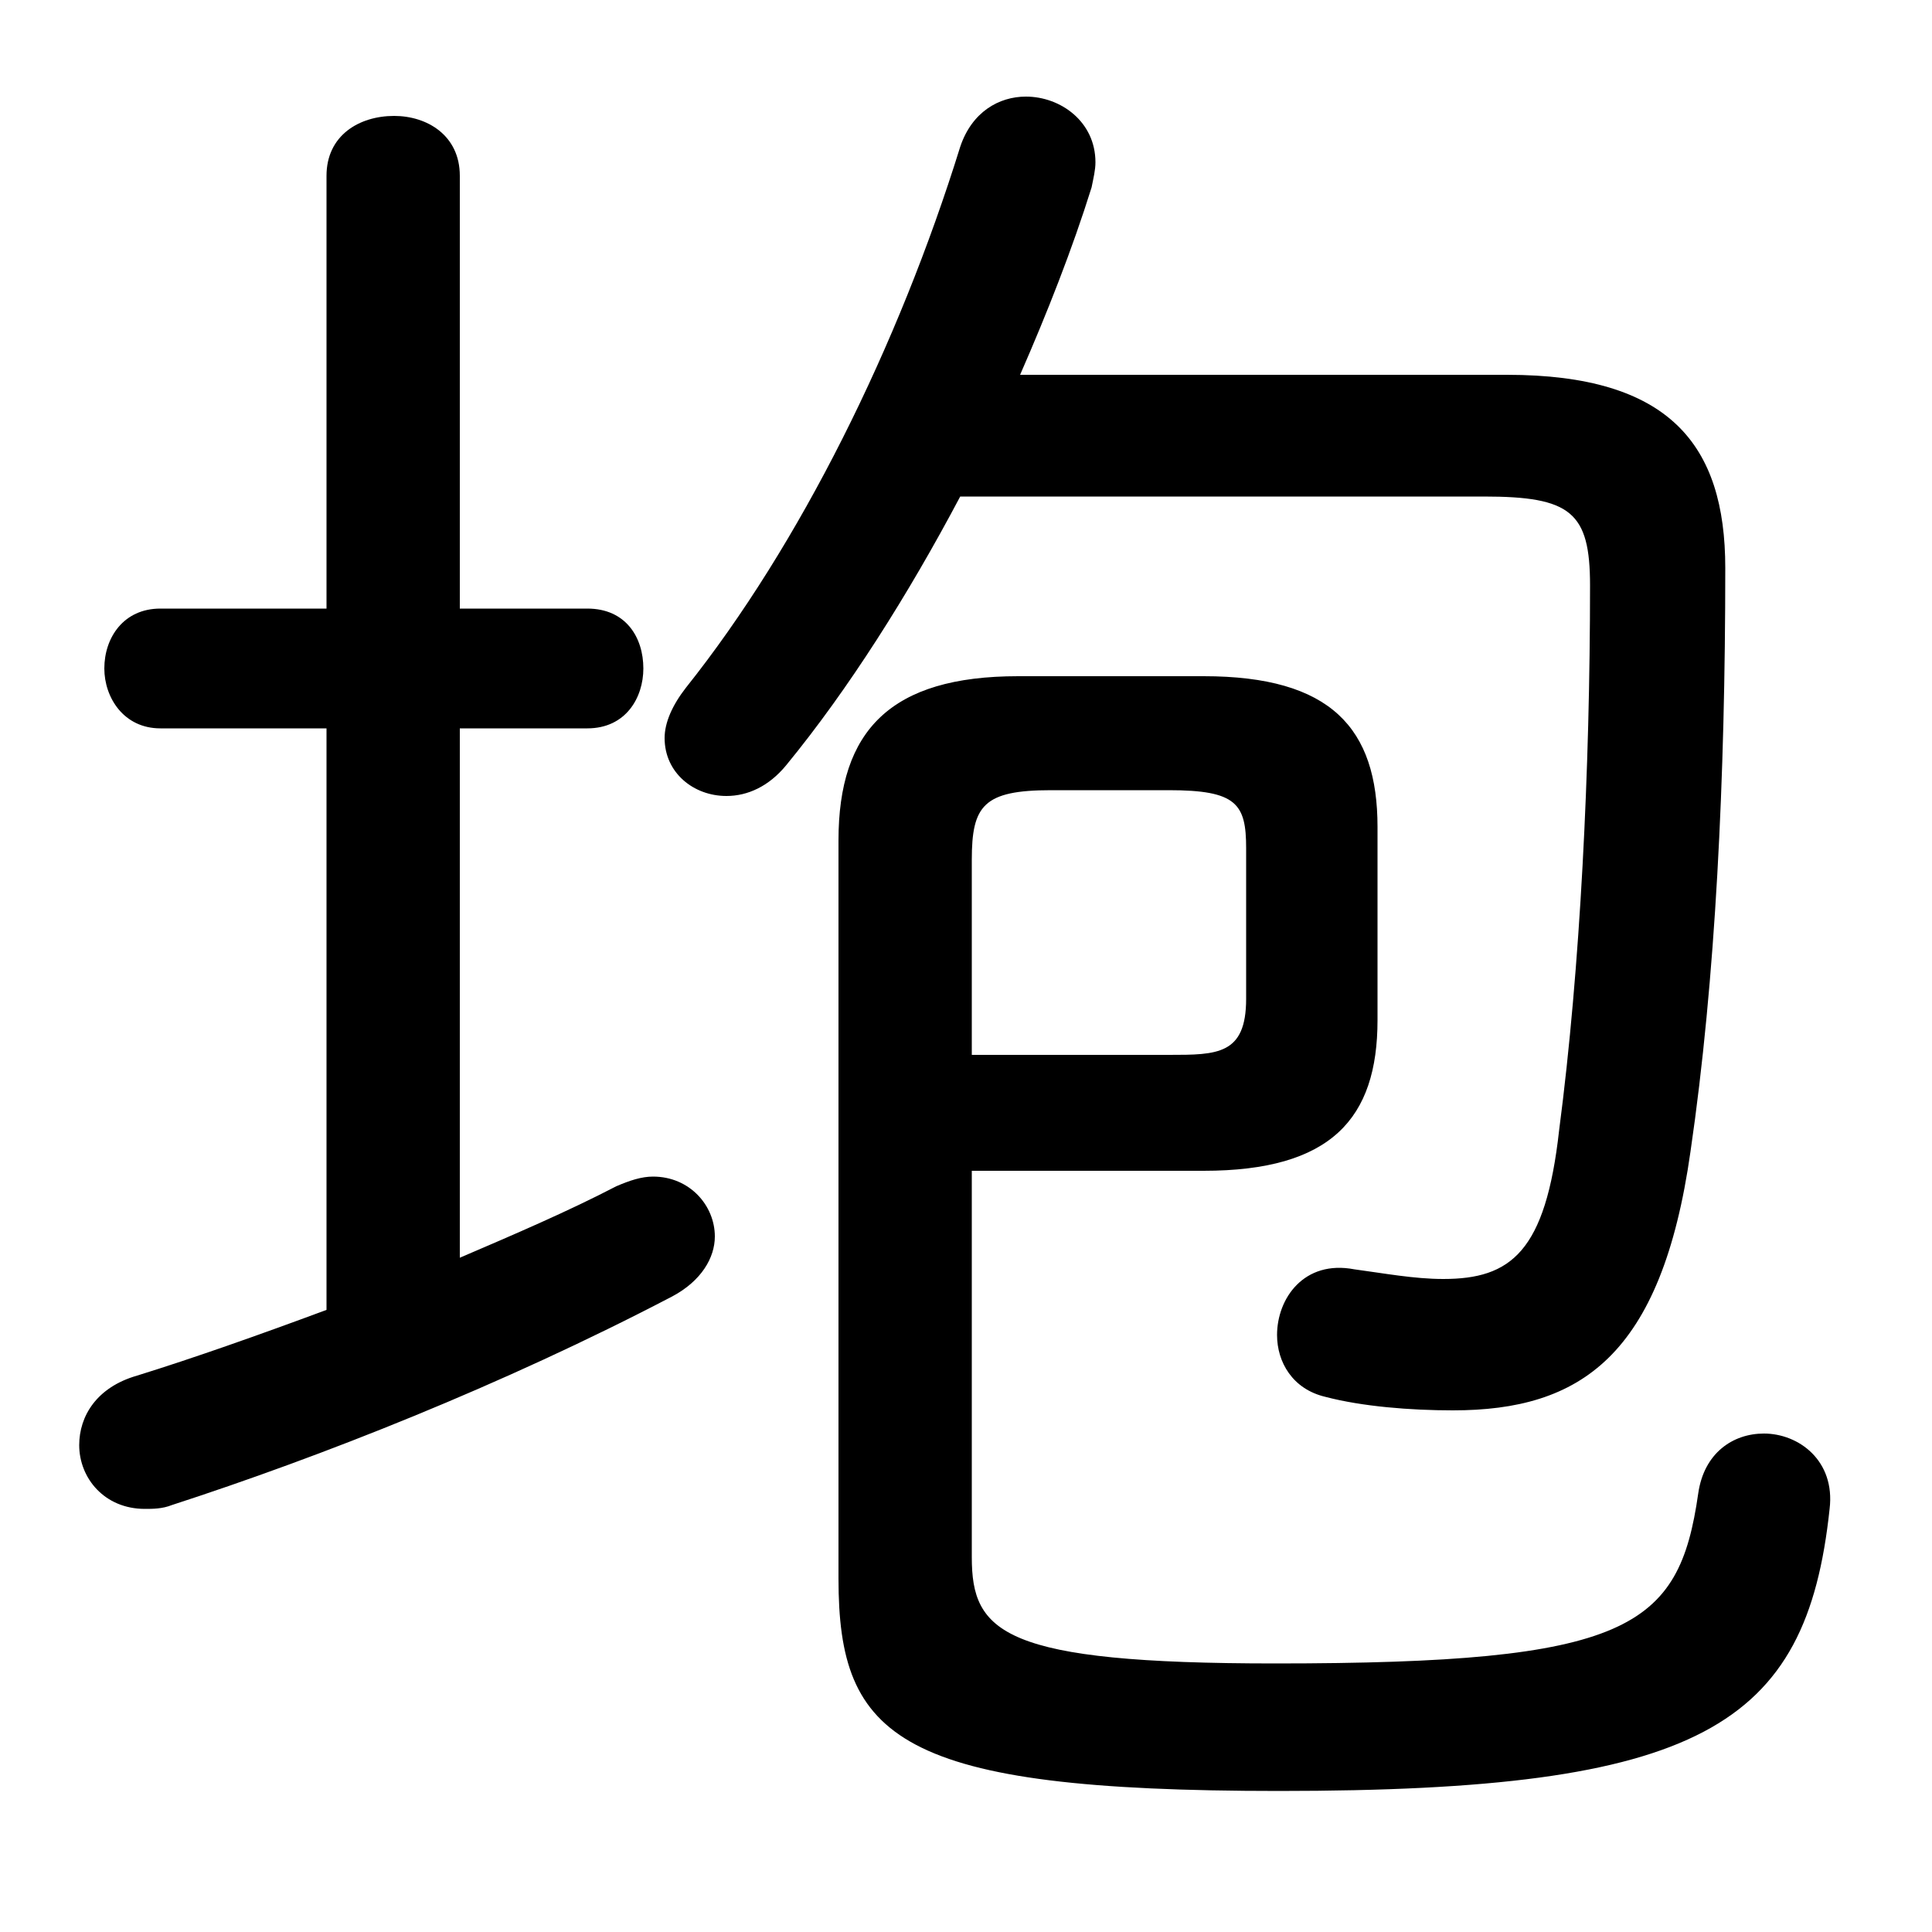 <svg xmlns="http://www.w3.org/2000/svg" viewBox="0 -44.0 50.0 50.0">
    <rect x="0" y="-44.0" width="50.0" height="50.0" fill="#808080" stroke="none"/>
    <g transform="scale(1, -1)">
        <!-- ボディの枠 -->
        <rect x="0" y="-6.0" width="50.0" height="50.0"
            stroke="white" fill="white"/>
        <!-- グリフ座標系の原点 -->
        <circle cx="0" cy="0" r="5" fill="white"/>
        <!-- グリフのアウトライン -->
        <g style="fill:black;stroke:#000000;stroke-width:0;stroke-linecap:round;stroke-linejoin:round;">
        <path d="M 38.4 31.15 C 40.65 31.15 41.15 30.75 41.15 28.85 C 41.15 24.1 40.9 18.95 40.35 14.75 C 40.0 11.6 39.1 10.9 37.35 10.9 C 36.6 10.9 35.8 11.05 35.05 11.15 C 33.75 11.4 33.05 10.4 33.05 9.45 C 33.05 8.75 33.45 8.05 34.3 7.85 C 35.25 7.6 36.5 7.5 37.6 7.5 C 40.9 7.5 43.0 8.9 43.75 14.2 C 44.4 18.65 44.65 23.85 44.65 29.3 C 44.65 32.5 43.2 34.3 39.0 34.3 L 26.4 34.3 C 27.1 35.9 27.75 37.55 28.25 39.15 C 28.3 39.4 28.35 39.6 28.35 39.8 C 28.35 40.85 27.45 41.5 26.55 41.5 C 25.85 41.5 25.15 41.1 24.85 40.2 C 23.25 35.05 20.7 29.9 17.75 26.2 C 17.4 25.75 17.2 25.3 17.2 24.9 C 17.2 24.0 17.95 23.4 18.8 23.4 C 19.35 23.4 19.9 23.65 20.35 24.2 C 21.95 26.15 23.5 28.6 24.85 31.15 Z M 11.9 25.15 L 15.2 25.15 C 16.2 25.15 16.65 25.95 16.65 26.7 C 16.65 27.5 16.2 28.25 15.2 28.25 L 11.9 28.25 L 11.9 39.45 C 11.9 40.5 11.05 41.0 10.2 41.0 C 9.3 41.0 8.45 40.5 8.45 39.45 L 8.45 28.25 L 4.15 28.25 C 3.2 28.25 2.7 27.5 2.7 26.7 C 2.7 25.95 3.2 25.15 4.15 25.15 L 8.45 25.15 L 8.45 10.1 C 6.7 9.45 5.0 8.85 3.55 8.4 C 2.5 8.1 2.05 7.35 2.05 6.6 C 2.05 5.75 2.7 4.95 3.75 4.95 C 3.95 4.95 4.2 4.95 4.45 5.05 C 8.3 6.3 13.0 8.15 17.4 10.45 C 18.15 10.85 18.5 11.45 18.5 12.0 C 18.5 12.8 17.85 13.55 16.9 13.55 C 16.6 13.55 16.3 13.45 15.95 13.3 C 14.7 12.65 13.3 12.05 11.9 11.45 Z M 25.15 13.7 L 31.15 13.7 C 34.45 13.7 35.65 15.05 35.65 17.6 L 35.65 22.6 C 35.65 25.15 34.45 26.5 31.15 26.5 L 26.35 26.5 C 23.05 26.5 21.7 25.1 21.7 22.25 L 21.7 3.15 C 21.7 -1.0 23.25 -2.35 33.1 -2.35 C 44.0 -2.35 46.75 -0.7 47.35 4.95 C 47.5 6.2 46.55 6.9 45.65 6.9 C 44.85 6.9 44.1 6.4 43.95 5.35 C 43.45 1.85 42.15 0.95 33.0 0.95 C 25.95 0.95 25.15 1.75 25.15 3.7 Z M 25.15 16.7 L 25.15 21.75 C 25.15 23.15 25.45 23.55 27.2 23.55 L 30.25 23.55 C 32.0 23.55 32.25 23.2 32.25 22.05 L 32.25 18.15 C 32.25 16.7 31.5 16.7 30.25 16.7 Z"/>
    </g>
    </g>
</svg>
